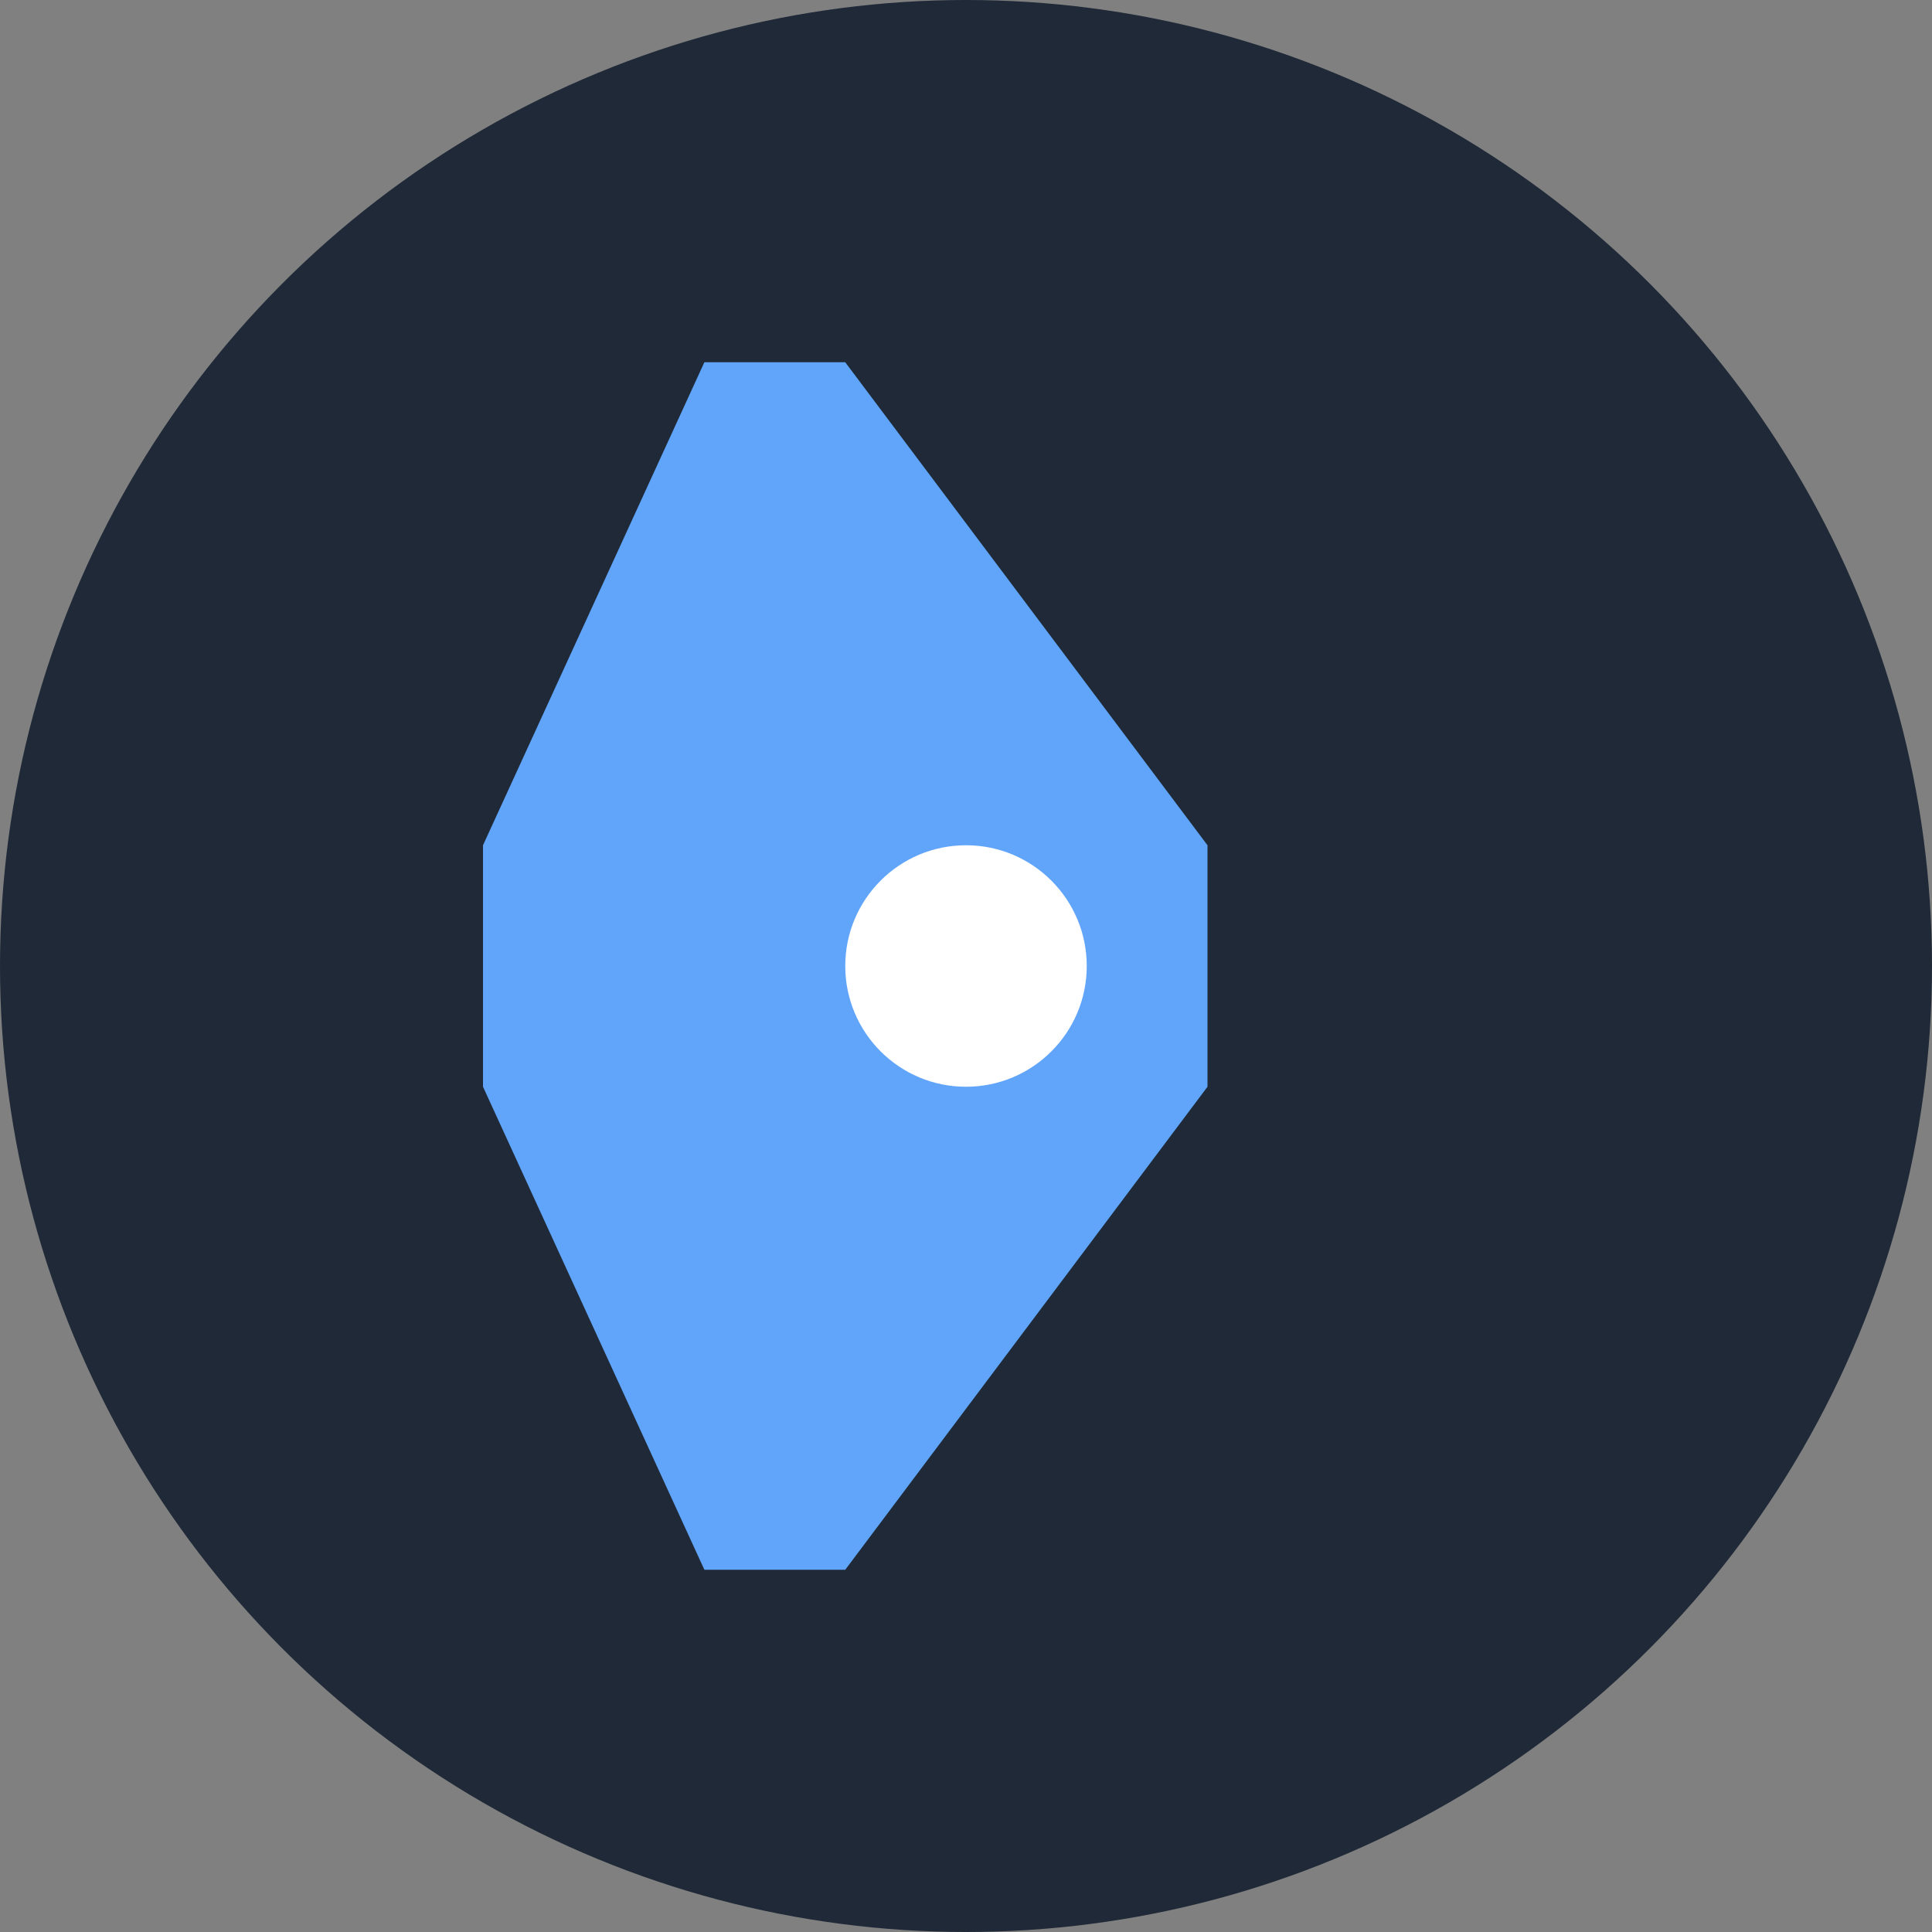 <svg width="72" height="72" viewBox="0 0 72 72" fill="none" xmlns="http://www.w3.org/2000/svg">
  <rect x="0" y="0" width="72" height="72" fill="#808080" stroke="none"/>
  <circle cx="36" cy="36" r="36" fill="#1F2937"/>
  <path d="M18 31.5L26.25 13.5L31.5 13.5L45 31.5L45 40.5L31.5 58.5L26.25 58.5L18 40.5Z" fill="#60A5FA"/>
  <circle cx="36" cy="36" r="4.5" fill="#FFFFFF"/>
</svg>